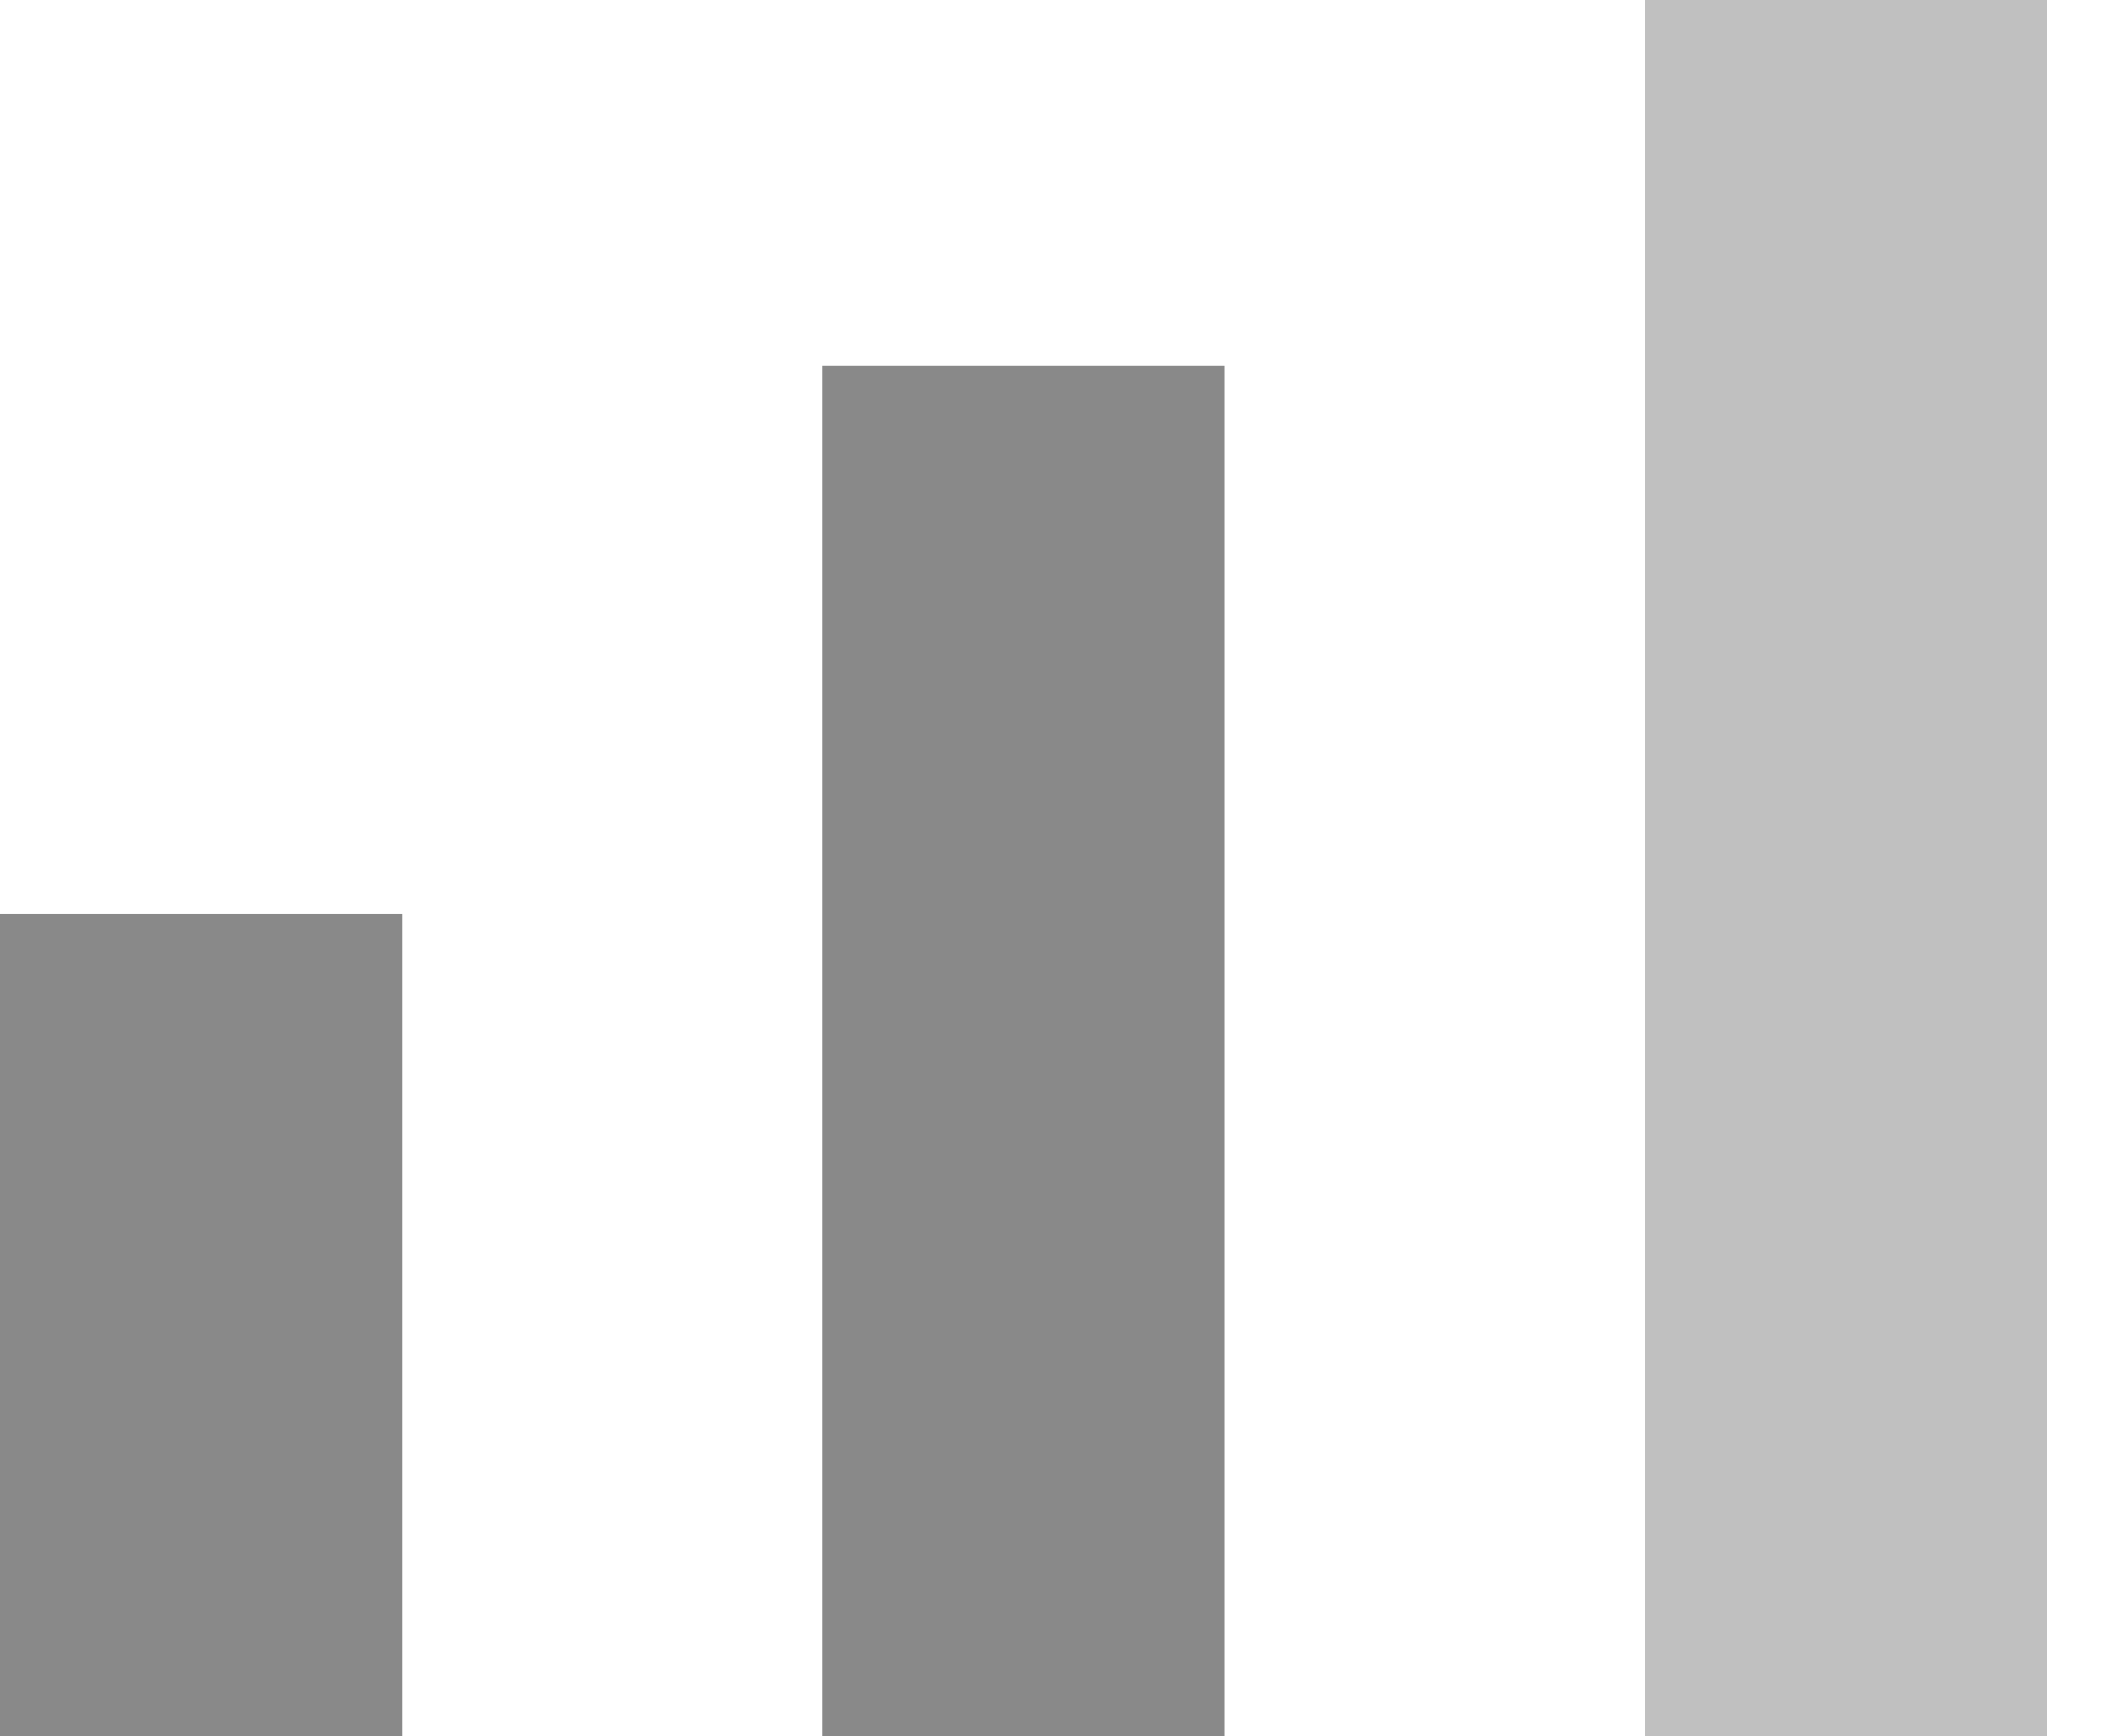 <?xml version="1.0" encoding="utf-8"?>
<!-- Generator: Adobe Illustrator 23.0.6, SVG Export Plug-In . SVG Version: 6.00 Build 0)  -->
<svg version="1.1" id="Layer_1" xmlns="http://www.w3.org/2000/svg" xmlns:xlink="http://www.w3.org/1999/xlink" x="0px" y="0px"
	 viewBox="0 0 23 19" style="enable-background:new 0 0 23 19;" xml:space="preserve">
<style type="text/css">
	.st0{fill:none;stroke:#898989;stroke-width:4.4;}
	.st1{fill:none;stroke:#999999;stroke-width:4.4;stroke-opacity:0.61;}
</style>
<line class="st0" x1="2.2" y1="10" x2="2.2" y2="19"/>
<line class="st0" x1="11.2" y1="4" x2="11.2" y2="19"/>
<line class="st1" x1="20.2" y1="0" x2="20.2" y2="19"/>
</svg>
